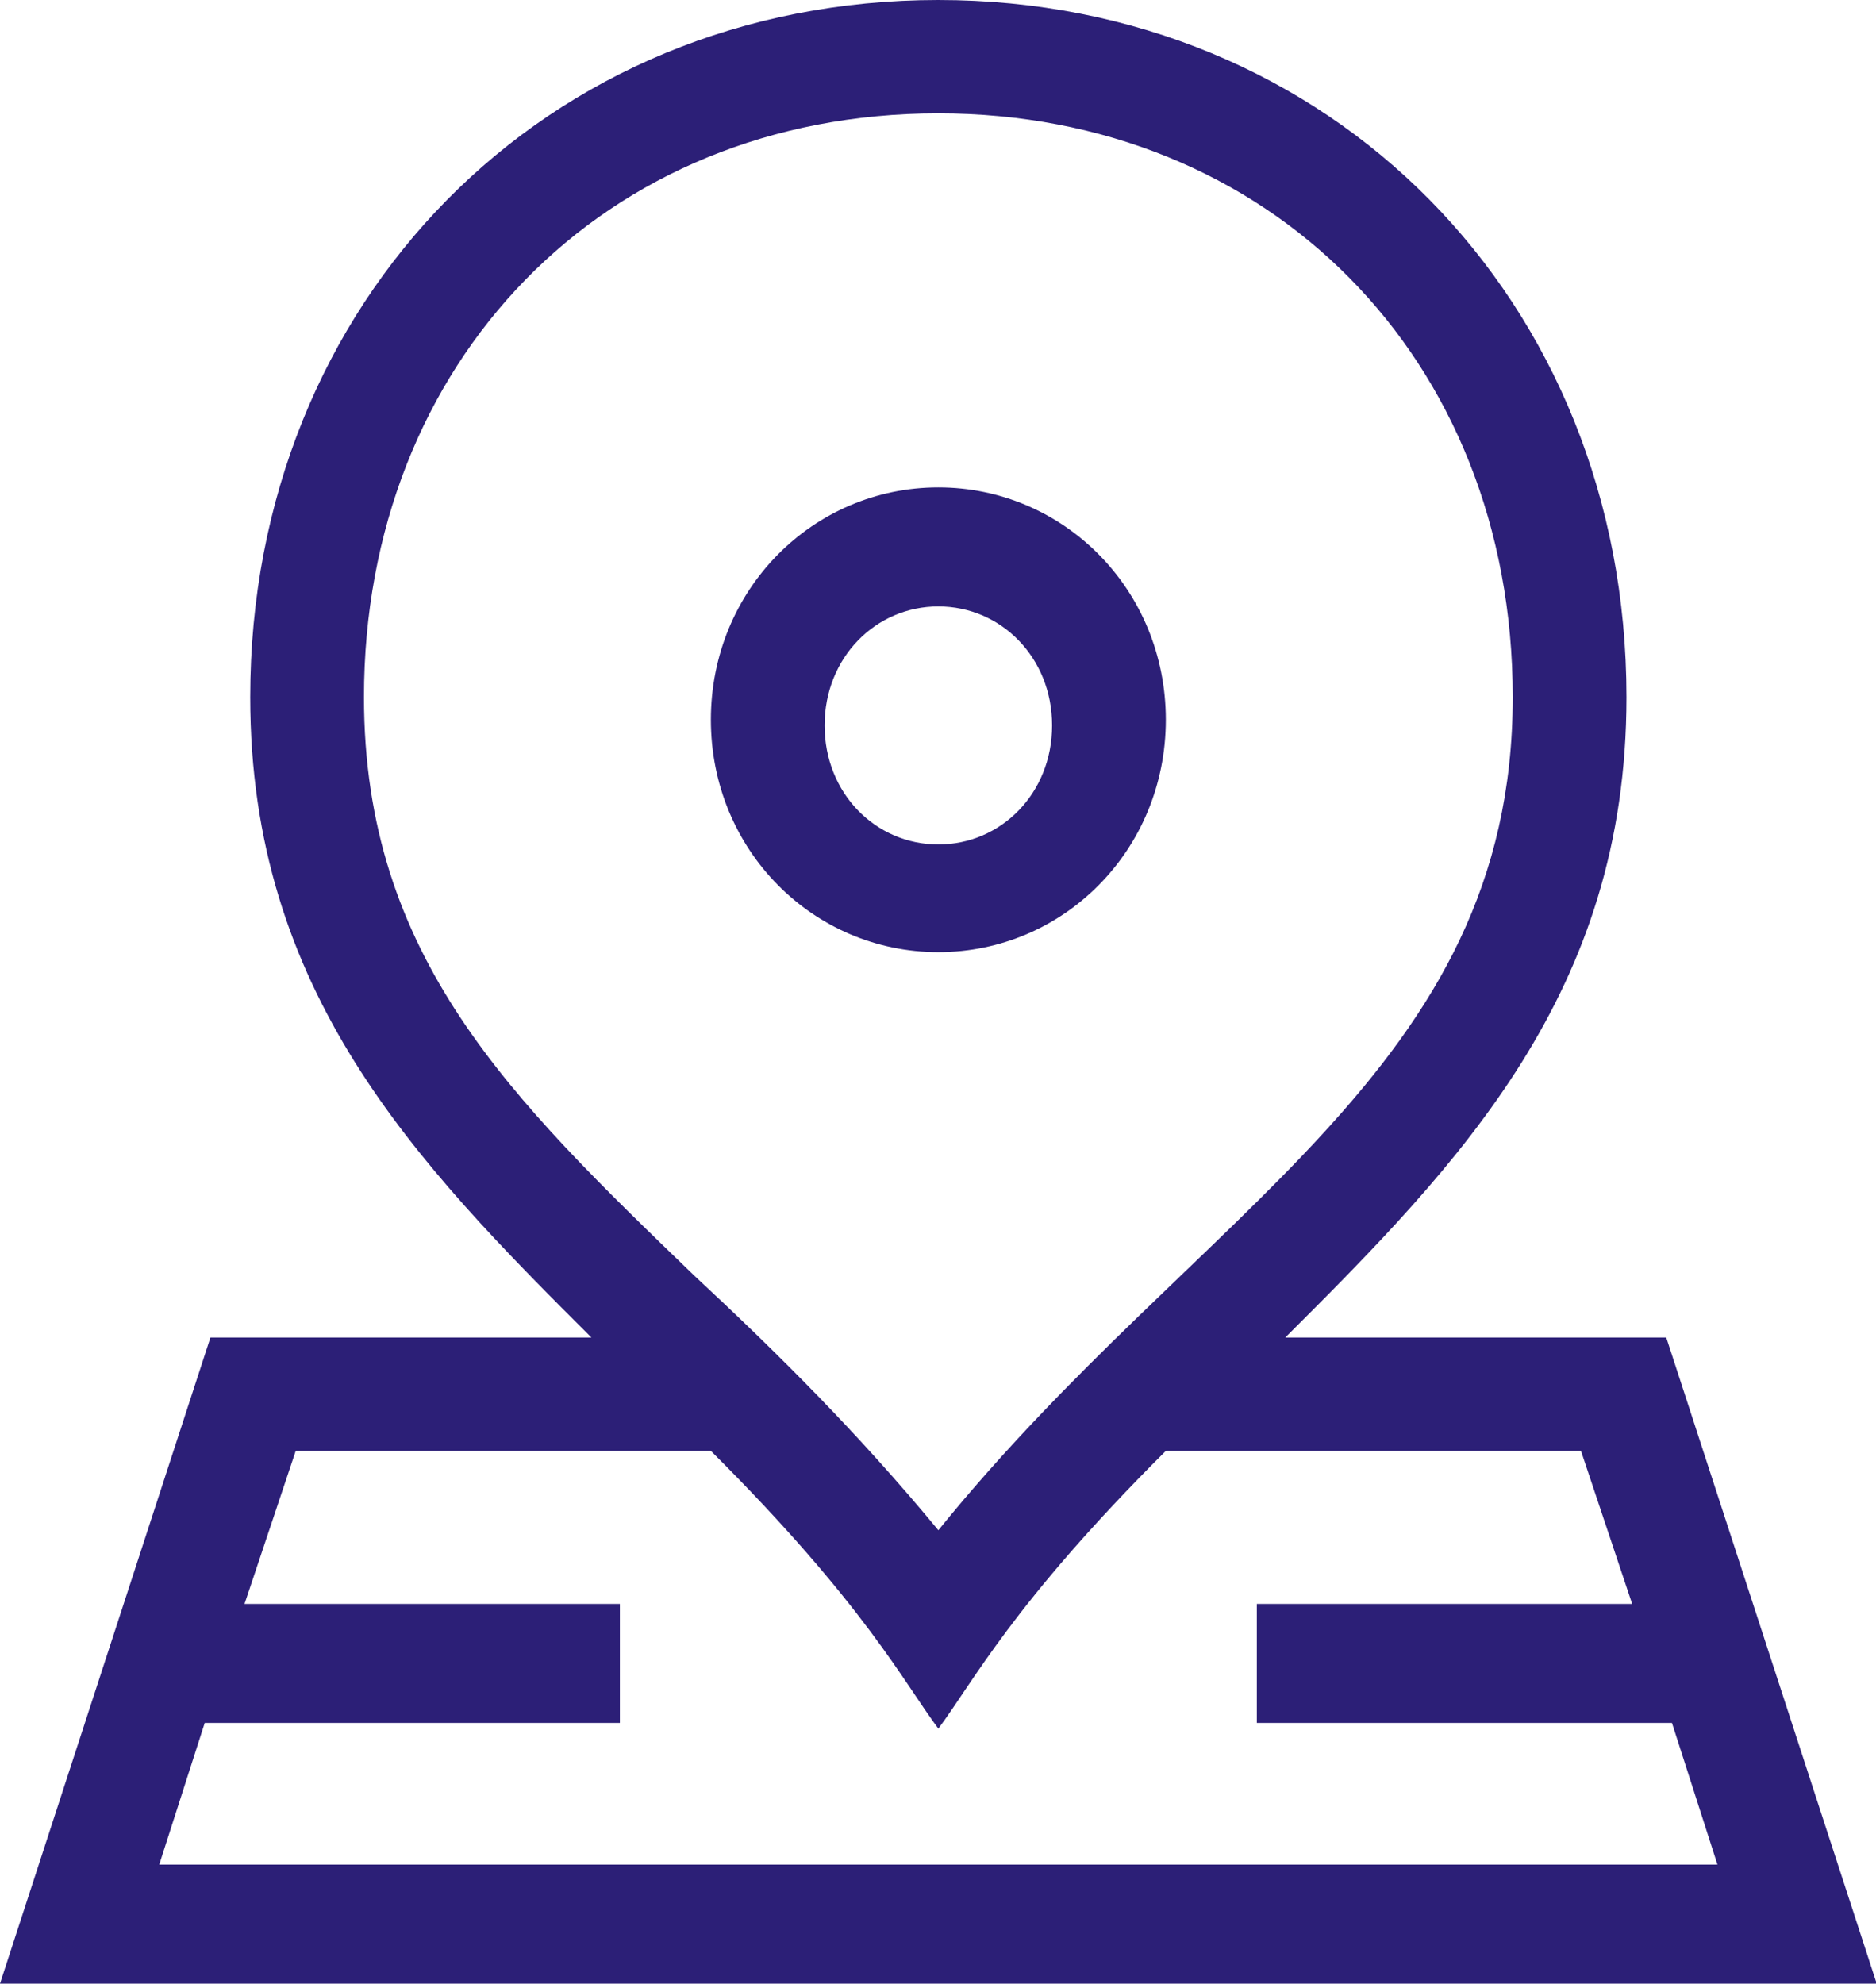 <svg xmlns="http://www.w3.org/2000/svg" version="1.1" id="Capa_1" x="0" y="0" xml:space="preserve" width="35" height="37"><style type="text/css" id="style2">.st0{fill:#2c1f77}</style><g id="g8" transform="scale(1.061 1.057)"><path class="st0" d="M16.5 16.8c2.2 0 4-1.8 4-4.1s-1.8-4.1-4-4.1-4 1.8-4 4.1 1.8 4.1 4 4.1zm0-6.1c1.1 0 2 .9 2 2.1 0 1.2-.9 2.1-2 2.1s-2-.9-2-2.1c0-1.2.9-2.1 2-2.1z" id="path4" fill="#2c1f77"/><path class="st0" d="M29.3 23.6h-6.7c3.1-3.1 6-6.1 6-11.3 0-7-5.2-12.3-12.1-12.3C9.6 0 4.4 5.3 4.4 12.3c0 5.2 2.9 8.2 6 11.3H3.7L0 35h33zM6.4 12.3C6.4 6.4 10.6 2 16.5 2c5.8 0 10.1 4.3 10.1 10.3 0 6.6-5.5 9-10.1 14.7-1.4-1.7-2.8-3.1-4.3-4.5-3.2-3.1-5.8-5.6-5.8-10.2zM3.6 30.4h7.3v-2.1H4.3l.9-2.7h7.3c2.7 2.7 3.4 4.1 4 4.9.6-.8 1.3-2.2 4-4.9h7.3l.9 2.7h-6.6v2.1h7.3l.8 2.5H2.8z" id="path6" fill="#2c1f77"/></g></svg>
